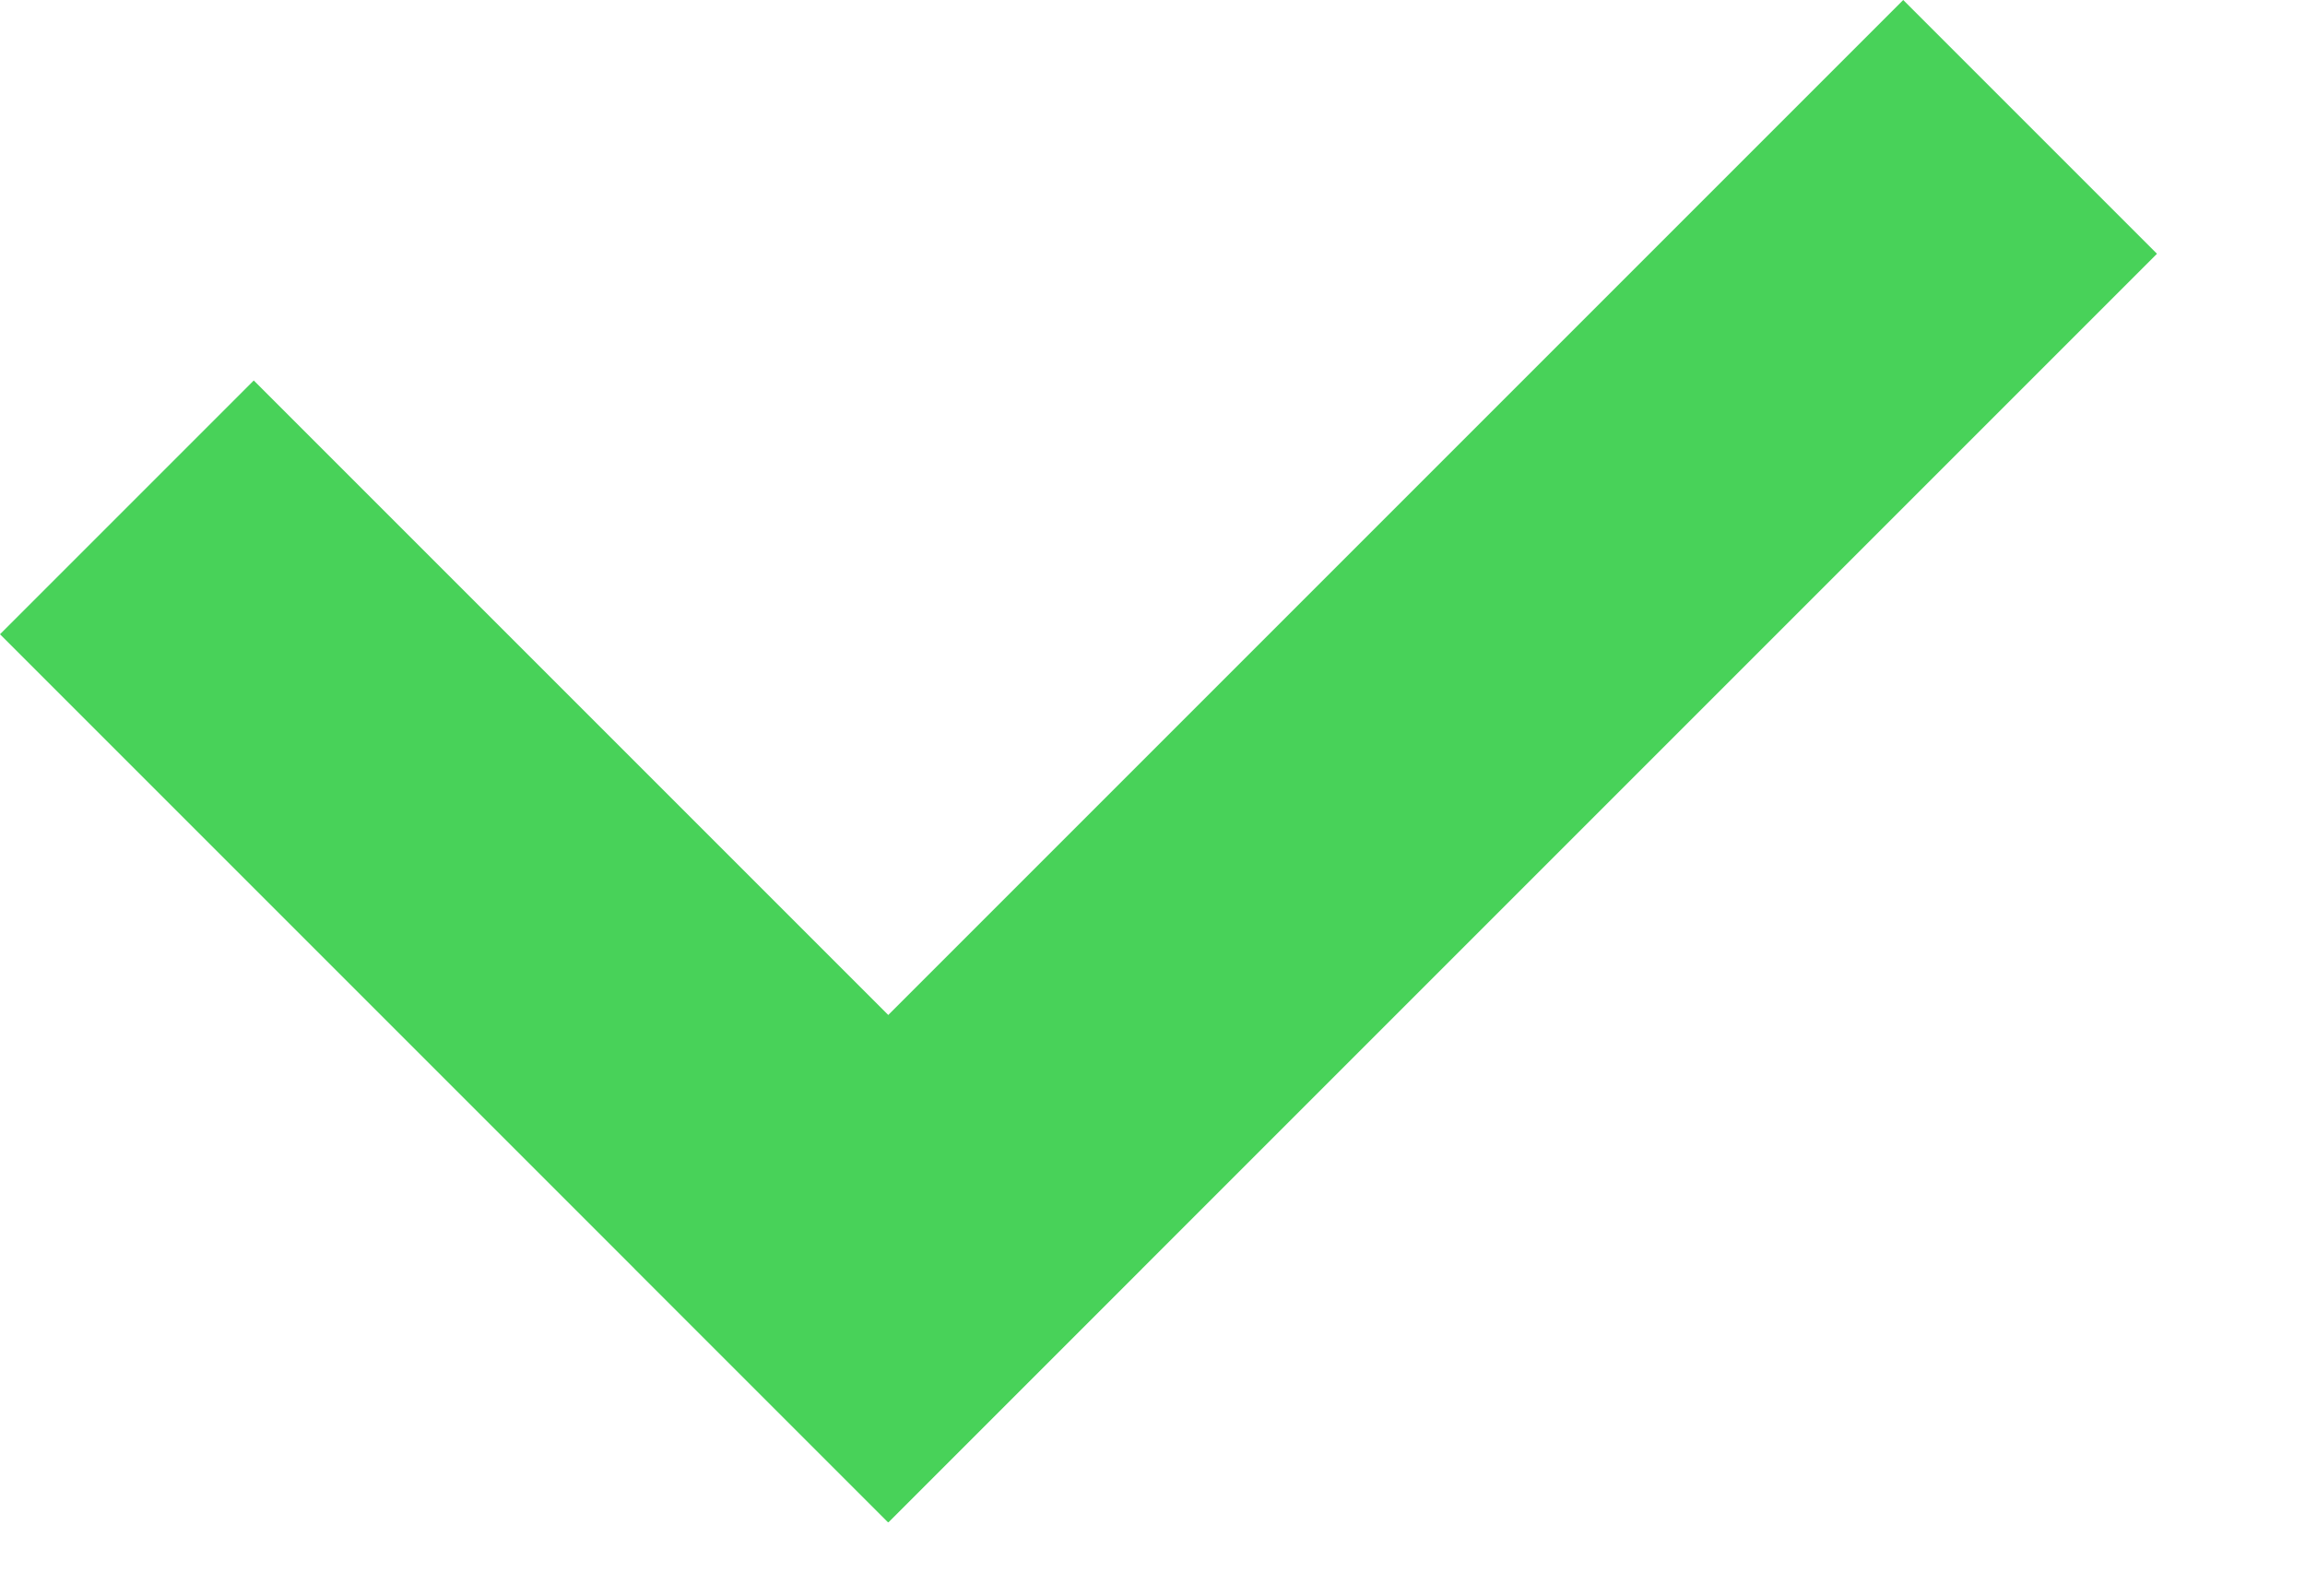 <svg width="13" height="9" viewBox="0 0 13 9" fill="none" xmlns="http://www.w3.org/2000/svg">
<rect y="3.577" width="2.024" height="7.083" transform="rotate(-45 0 3.577)" fill="#48D259"/>
<rect x="10.734" width="2.024" height="10.118" transform="rotate(45 10.734 0)" fill="#48D259"/>
</svg>
